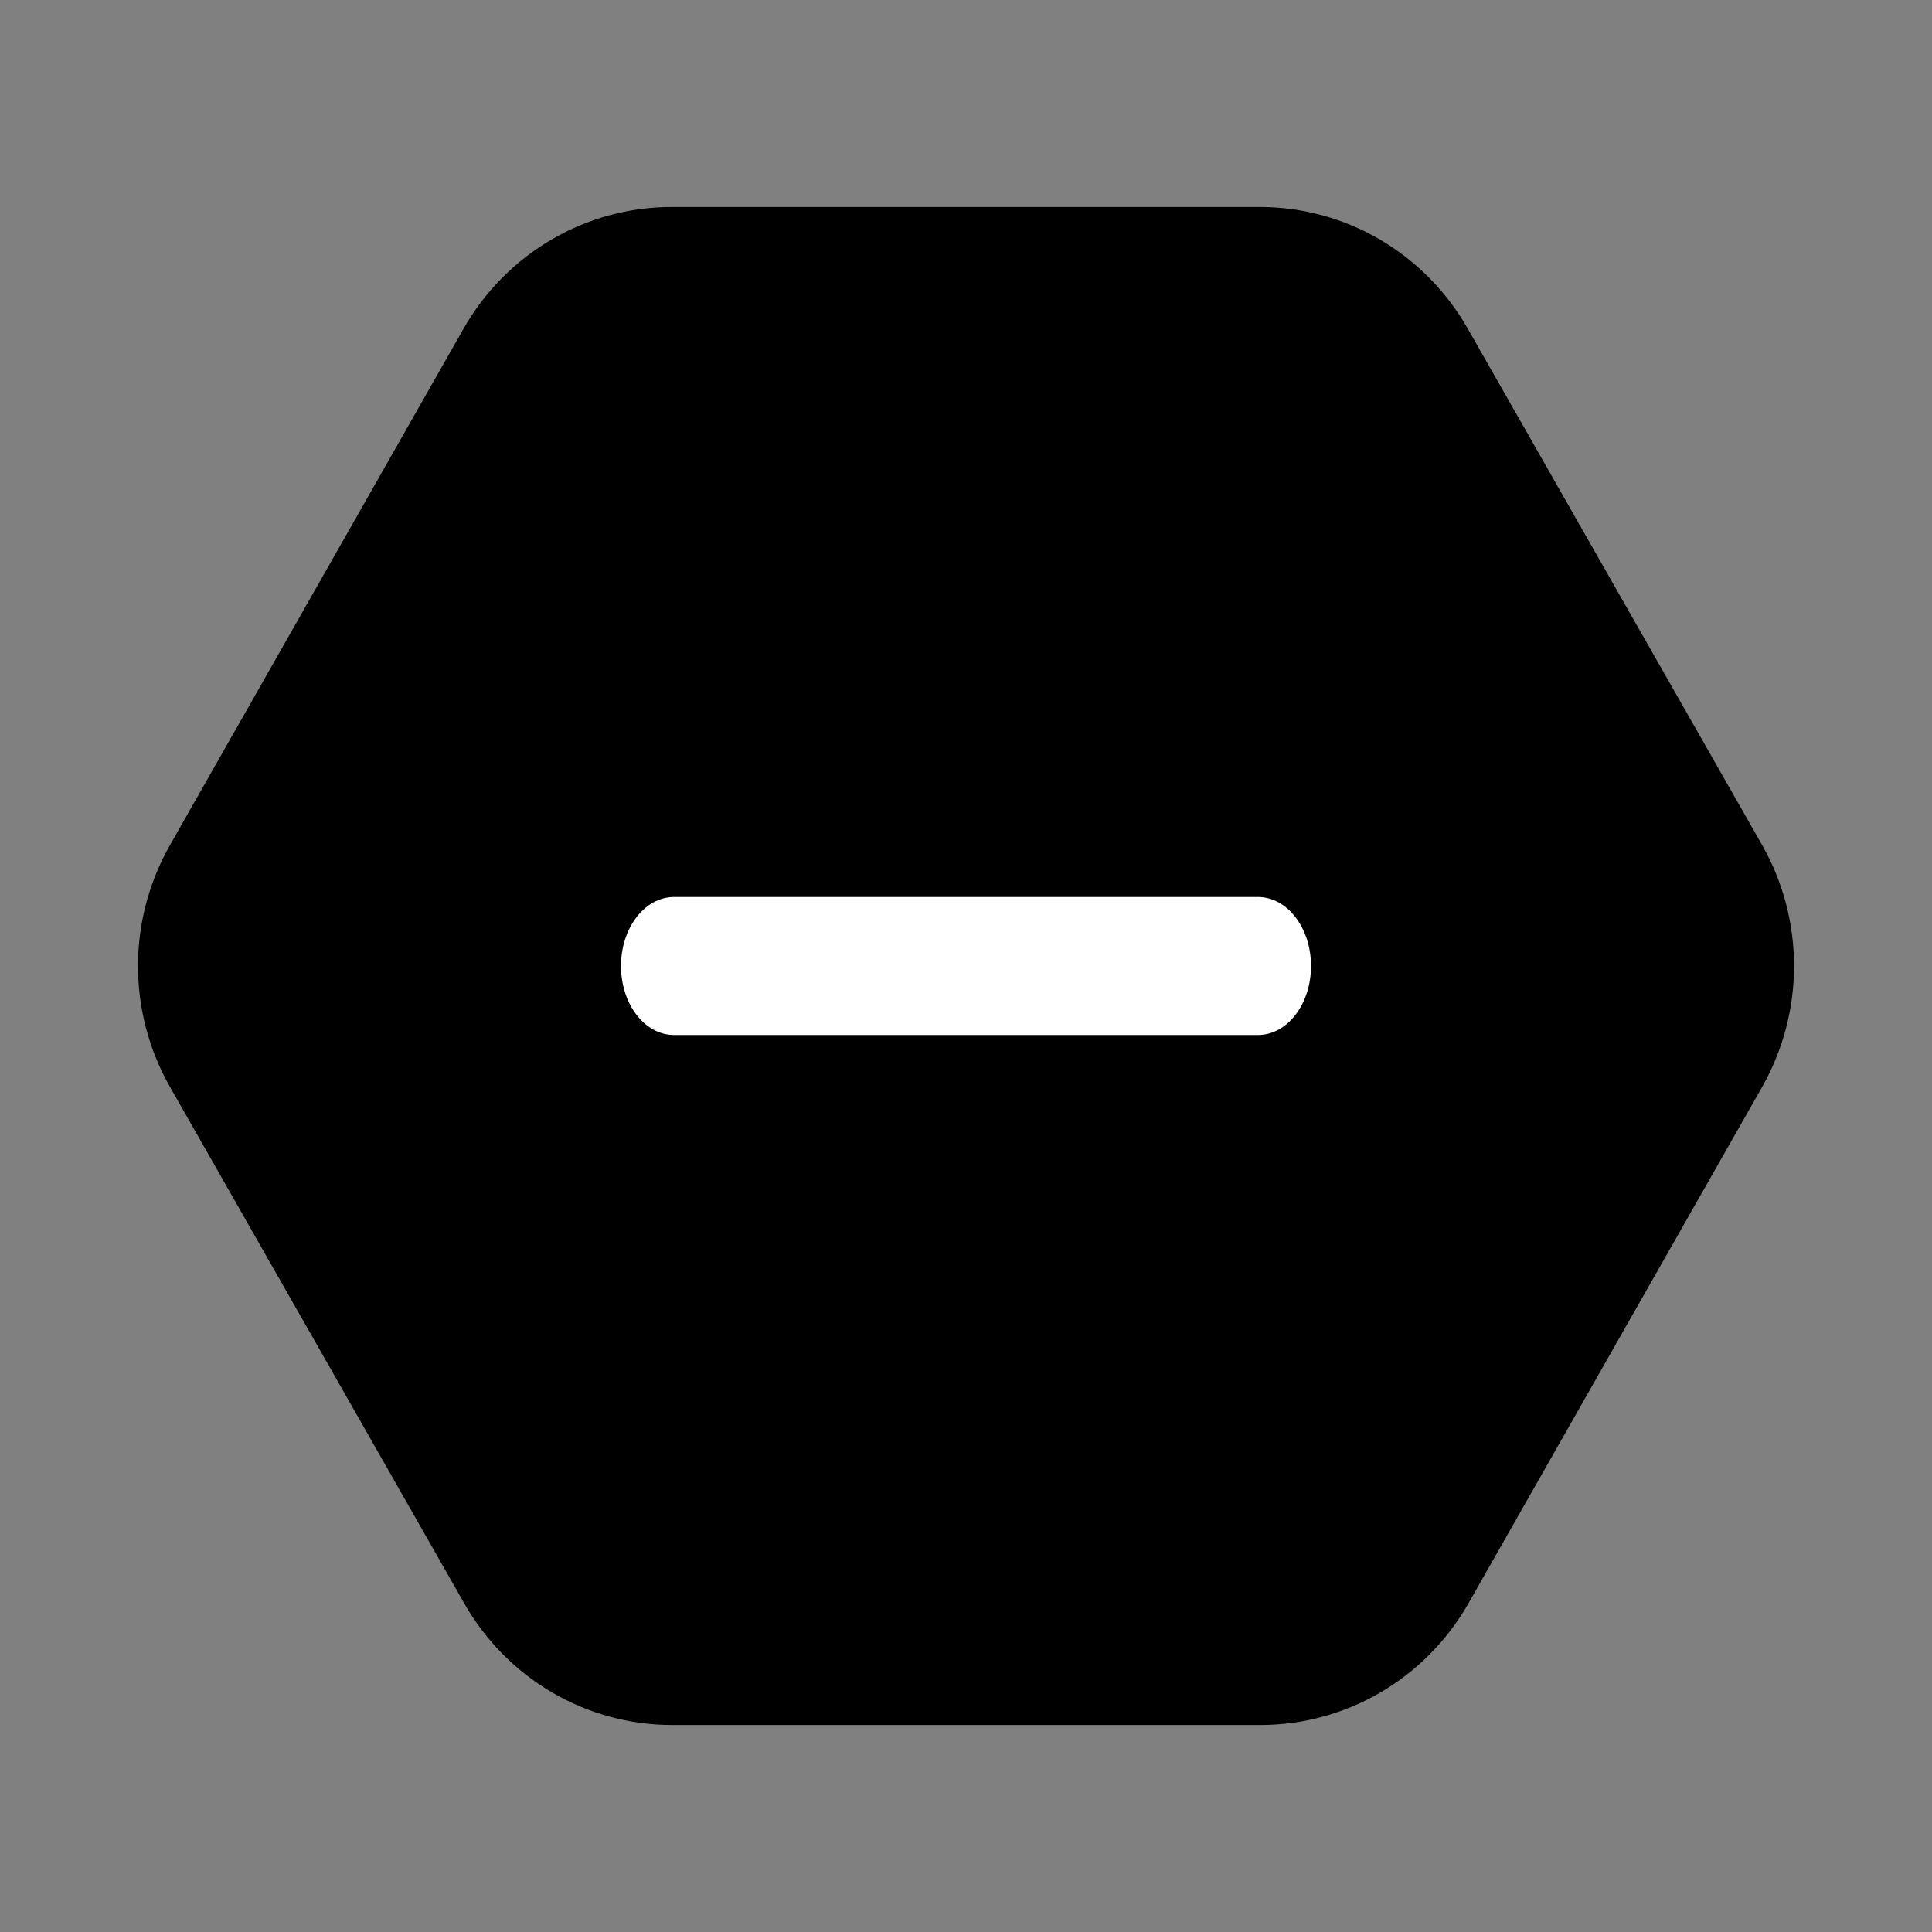 <svg width="23" height="23" viewBox="0 0 14 14" fill="none" xmlns="http://www.w3.org/2000/svg">
<rect x="0" y="0" width="14" height="14" fill="#808080" stroke="none"/>
<path d="M1.234 6.12C0.922 6.665 0.922 7.335 1.234 7.88L3.365 11.62C3.676 12.165 4.248 12.5 4.871 12.5H9.134C9.754 12.5 10.329 12.165 10.64 11.62L12.767 7.88C13.078 7.335 13.078 6.665 12.767 6.12L10.635 2.38C10.324 1.835 9.752 1.5 9.129 1.5H4.866C4.246 1.5 3.671 1.835 3.36 2.38L1.234 6.12Z" fill="currentColor"/>
<g clip-path="url(#clip0_751_22535)">
<path d="M9.5 7C9.5 7.277 9.328 7.5 9.115 7.5H4.885C4.672 7.5 4.5 7.277 4.5 7C4.5 6.723 4.672 6.5 4.885 6.5H9.115C9.328 6.5 9.5 6.723 9.5 7Z" fill="white"/>
</g>
<defs>
<clipPath id="clip0_751_22535">
<rect width="5" height="5" fill="white" transform="translate(4.5 4.5)"/>
</clipPath>
</defs>
</svg>
